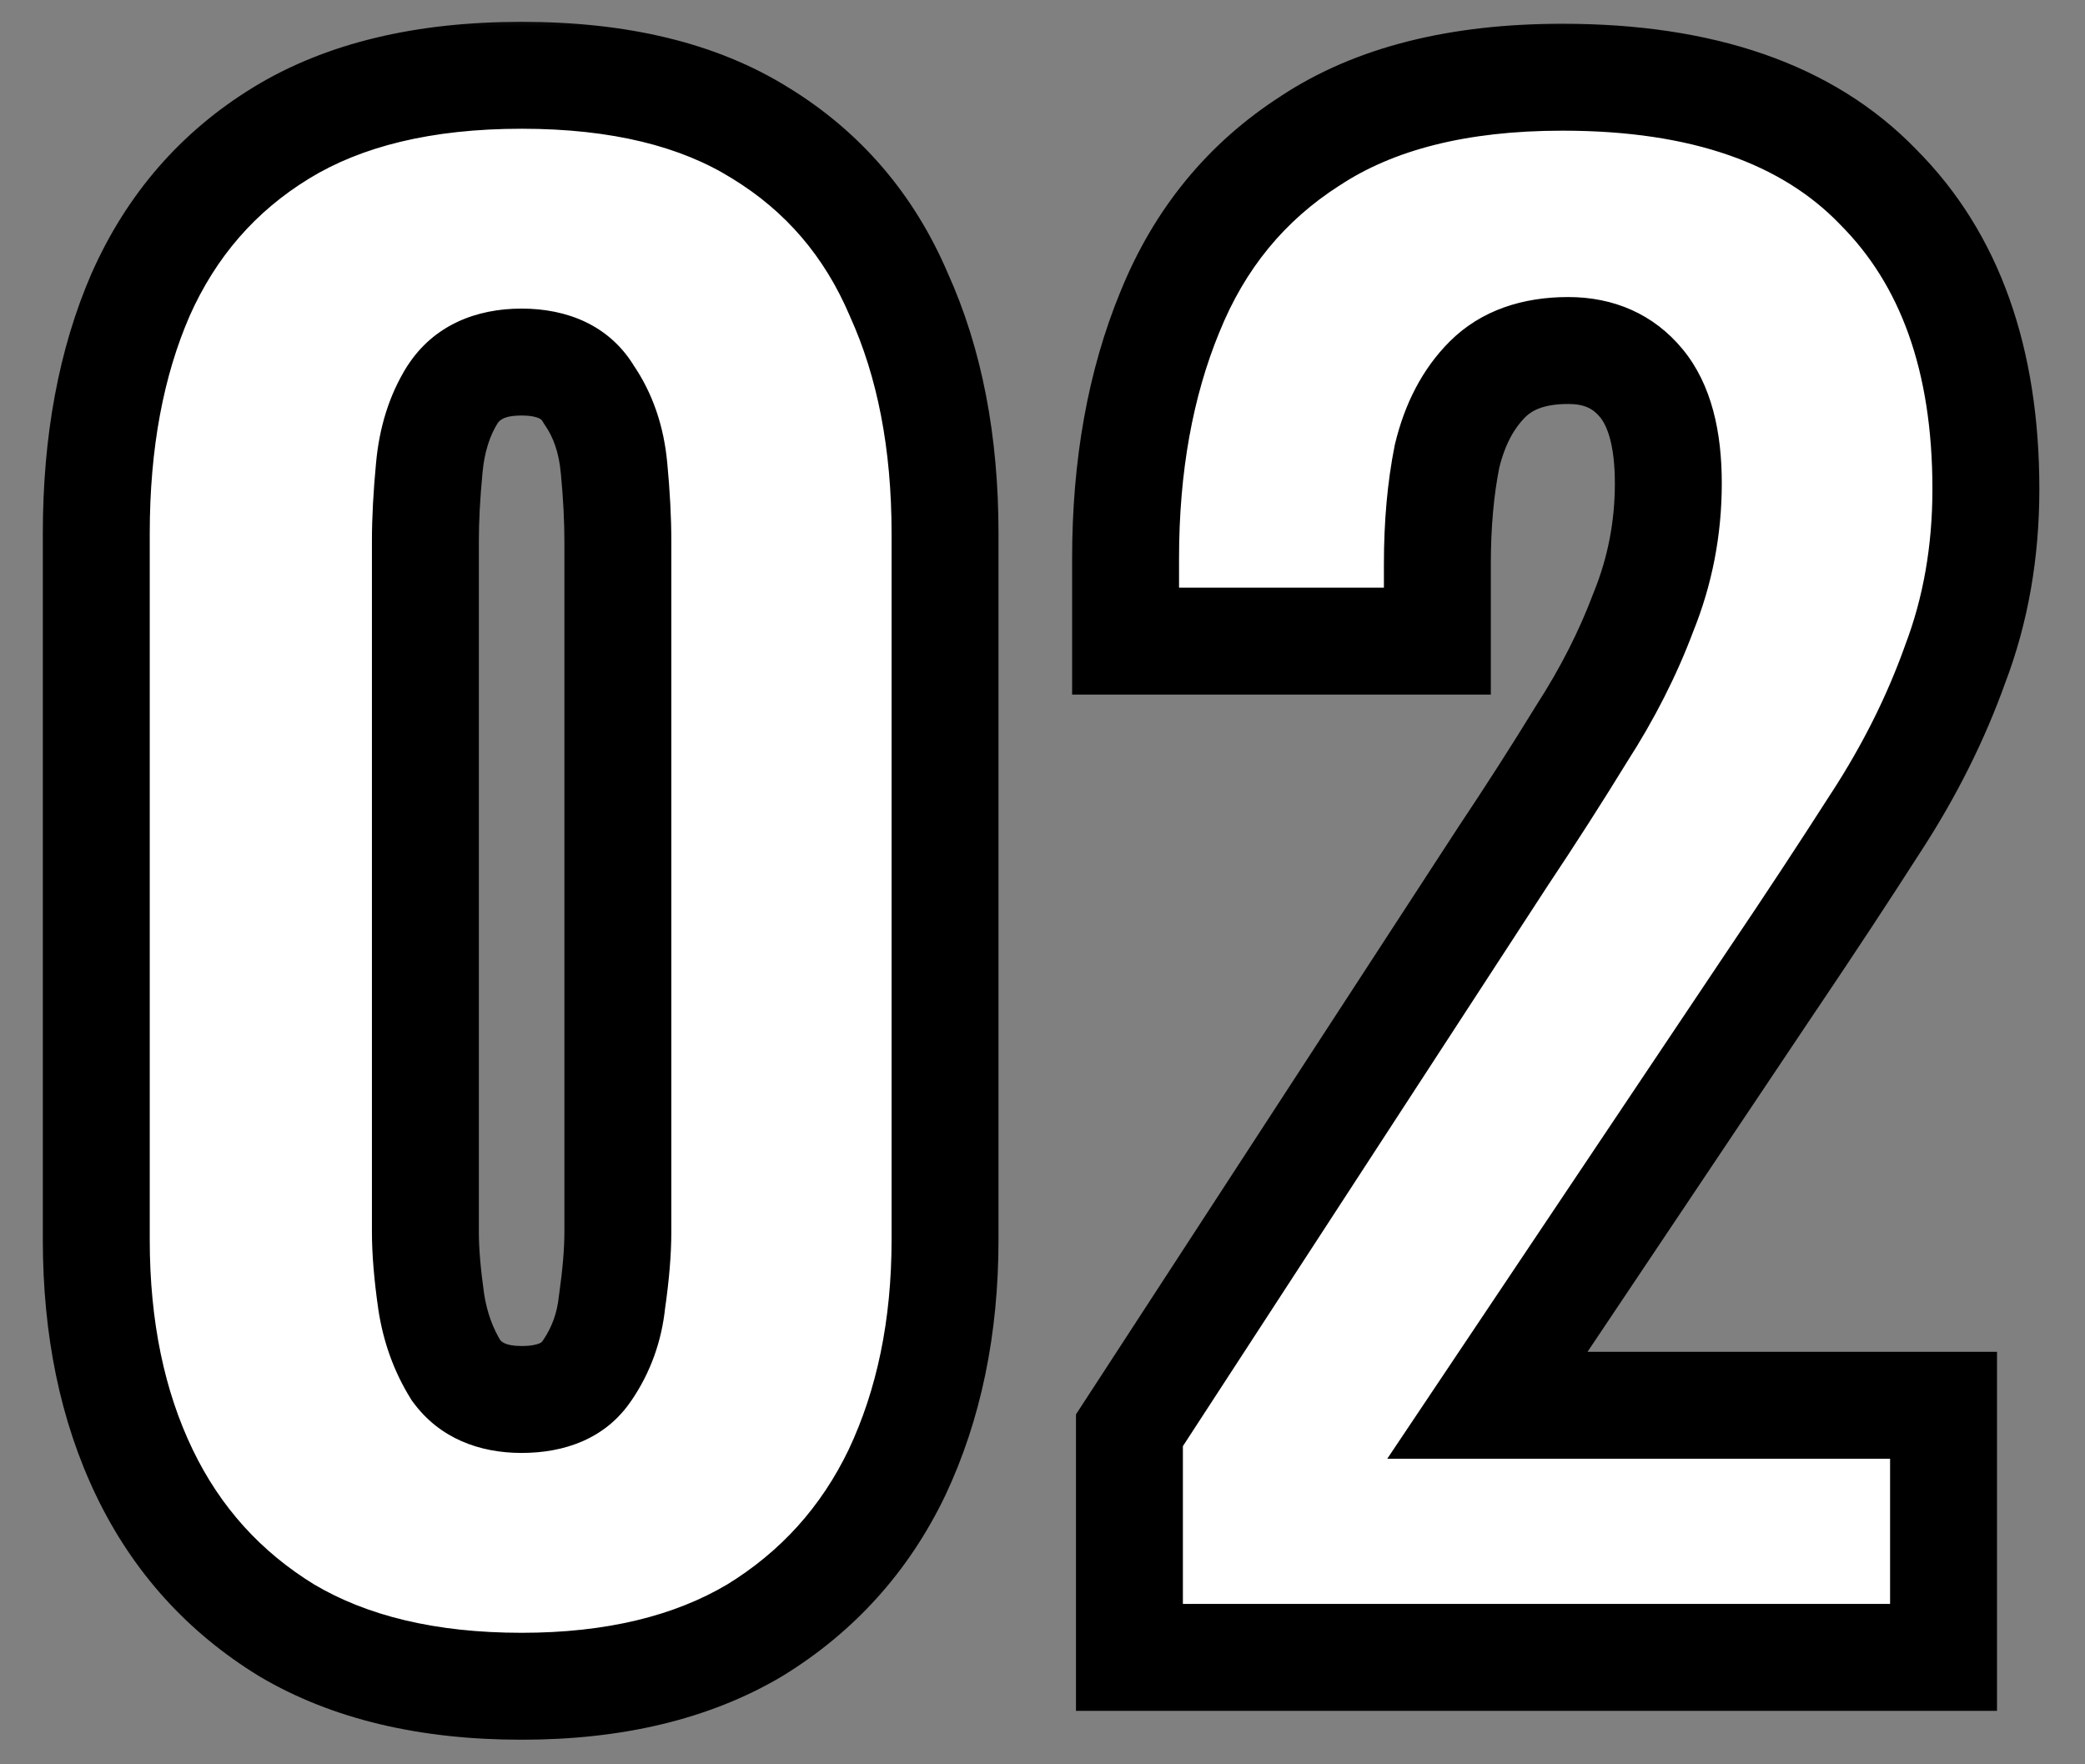<svg width="39" height="33" viewBox="0 0 39 33" fill="none" xmlns="http://www.w3.org/2000/svg">
<rect x="0" y="0" width="39" height="33" fill="#808080" stroke="none"/>
<mask id="path-1-outside-1_221_359" maskUnits="userSpaceOnUse" x="0" y="0" width="39" height="33" fill="black">
<rect fill="white" width="39" height="33"/>
<path d="M9.757 31.54C8.005 31.54 6.541 31.192 5.365 30.496C4.189 29.776 3.301 28.792 2.701 27.544C2.101 26.296 1.801 24.844 1.801 23.188V9.976C1.801 8.272 2.077 6.784 2.629 5.512C3.205 4.216 4.081 3.208 5.257 2.488C6.433 1.768 7.933 1.408 9.757 1.408C11.581 1.408 13.069 1.768 14.221 2.488C15.397 3.208 16.261 4.216 16.813 5.512C17.389 6.784 17.677 8.272 17.677 9.976V23.188C17.677 24.82 17.377 26.272 16.777 27.544C16.177 28.792 15.289 29.776 14.113 30.496C12.937 31.192 11.485 31.54 9.757 31.54ZM9.757 26.176C10.333 26.176 10.741 25.996 10.981 25.636C11.245 25.252 11.401 24.82 11.449 24.34C11.521 23.836 11.557 23.404 11.557 23.044V10.12C11.557 9.712 11.533 9.256 11.485 8.752C11.437 8.224 11.281 7.768 11.017 7.384C10.777 6.976 10.357 6.772 9.757 6.772C9.157 6.772 8.725 6.976 8.461 7.384C8.221 7.768 8.077 8.224 8.029 8.752C7.981 9.256 7.957 9.712 7.957 10.12V23.044C7.957 23.404 7.993 23.836 8.065 24.34C8.137 24.82 8.293 25.252 8.533 25.636C8.797 25.996 9.205 26.176 9.757 26.176ZM21.126 31V26.752L28.11 16.024C28.638 15.232 29.13 14.464 29.586 13.72C30.066 12.976 30.45 12.22 30.738 11.452C31.05 10.684 31.206 9.88 31.206 9.04C31.206 8.2 31.038 7.576 30.702 7.168C30.366 6.76 29.91 6.556 29.334 6.556C28.686 6.556 28.182 6.736 27.822 7.096C27.462 7.456 27.21 7.936 27.066 8.536C26.946 9.136 26.886 9.808 26.886 10.552V11.992H21.054V10.444C21.054 8.716 21.33 7.18 21.882 5.836C22.434 4.468 23.31 3.4 24.51 2.632C25.71 1.84 27.282 1.444 29.226 1.444C31.842 1.444 33.81 2.128 35.13 3.496C36.474 4.84 37.146 6.724 37.146 9.148C37.146 10.324 36.954 11.416 36.57 12.424C36.21 13.432 35.718 14.416 35.094 15.376C34.494 16.312 33.846 17.296 33.15 18.328L27.822 26.284H36.354V31H21.126Z"/>
</mask>
<path d="M9.757 31.54C8.005 31.54 6.541 31.192 5.365 30.496C4.189 29.776 3.301 28.792 2.701 27.544C2.101 26.296 1.801 24.844 1.801 23.188V9.976C1.801 8.272 2.077 6.784 2.629 5.512C3.205 4.216 4.081 3.208 5.257 2.488C6.433 1.768 7.933 1.408 9.757 1.408C11.581 1.408 13.069 1.768 14.221 2.488C15.397 3.208 16.261 4.216 16.813 5.512C17.389 6.784 17.677 8.272 17.677 9.976V23.188C17.677 24.82 17.377 26.272 16.777 27.544C16.177 28.792 15.289 29.776 14.113 30.496C12.937 31.192 11.485 31.54 9.757 31.54ZM9.757 26.176C10.333 26.176 10.741 25.996 10.981 25.636C11.245 25.252 11.401 24.82 11.449 24.34C11.521 23.836 11.557 23.404 11.557 23.044V10.12C11.557 9.712 11.533 9.256 11.485 8.752C11.437 8.224 11.281 7.768 11.017 7.384C10.777 6.976 10.357 6.772 9.757 6.772C9.157 6.772 8.725 6.976 8.461 7.384C8.221 7.768 8.077 8.224 8.029 8.752C7.981 9.256 7.957 9.712 7.957 10.12V23.044C7.957 23.404 7.993 23.836 8.065 24.34C8.137 24.82 8.293 25.252 8.533 25.636C8.797 25.996 9.205 26.176 9.757 26.176ZM21.126 31V26.752L28.11 16.024C28.638 15.232 29.13 14.464 29.586 13.72C30.066 12.976 30.45 12.22 30.738 11.452C31.05 10.684 31.206 9.88 31.206 9.04C31.206 8.2 31.038 7.576 30.702 7.168C30.366 6.76 29.91 6.556 29.334 6.556C28.686 6.556 28.182 6.736 27.822 7.096C27.462 7.456 27.21 7.936 27.066 8.536C26.946 9.136 26.886 9.808 26.886 10.552V11.992H21.054V10.444C21.054 8.716 21.33 7.18 21.882 5.836C22.434 4.468 23.31 3.4 24.51 2.632C25.71 1.84 27.282 1.444 29.226 1.444C31.842 1.444 33.81 2.128 35.13 3.496C36.474 4.84 37.146 6.724 37.146 9.148C37.146 10.324 36.954 11.416 36.57 12.424C36.21 13.432 35.718 14.416 35.094 15.376C34.494 16.312 33.846 17.296 33.15 18.328L27.822 26.284H36.354V31H21.126Z" fill="white"/>
<path d="M5.365 30.496L4.843 31.349L4.85 31.353L4.856 31.357L5.365 30.496ZM2.701 27.544L3.603 27.111L3.603 27.111L2.701 27.544ZM2.629 5.512L1.716 5.106L1.712 5.114L2.629 5.512ZM5.257 2.488L4.735 1.635L4.735 1.635L5.257 2.488ZM14.221 2.488L13.691 3.336L13.699 3.341L14.221 2.488ZM16.813 5.512L15.893 5.904L15.898 5.914L15.902 5.925L16.813 5.512ZM16.777 27.544L17.679 27.977L17.682 27.971L16.777 27.544ZM14.113 30.496L14.623 31.357L14.629 31.353L14.636 31.349L14.113 30.496ZM10.981 25.636L10.157 25.07L10.153 25.075L10.149 25.081L10.981 25.636ZM11.449 24.34L10.46 24.199L10.457 24.22L10.454 24.241L11.449 24.34ZM11.485 8.752L10.489 8.843L10.49 8.847L11.485 8.752ZM11.017 7.384L10.155 7.891L10.173 7.921L10.193 7.951L11.017 7.384ZM8.461 7.384L7.622 6.841L7.618 6.847L7.613 6.854L8.461 7.384ZM8.029 8.752L9.025 8.847L9.025 8.843L8.029 8.752ZM8.065 24.34L7.075 24.481L7.076 24.488L8.065 24.34ZM8.533 25.636L7.685 26.166L7.705 26.198L7.727 26.227L8.533 25.636ZM9.757 31.54V30.54C8.135 30.54 6.859 30.218 5.875 29.635L5.365 30.496L4.856 31.357C6.224 32.166 7.876 32.54 9.757 32.54V31.54ZM5.365 30.496L5.888 29.643C4.876 29.024 4.12 28.186 3.603 27.111L2.701 27.544L1.8 27.977C2.483 29.398 3.502 30.528 4.843 31.349L5.365 30.496ZM2.701 27.544L3.603 27.111C3.079 26.022 2.801 24.723 2.801 23.188H1.801H0.801C0.801 24.965 1.124 26.57 1.8 27.977L2.701 27.544ZM1.801 23.188H2.801V9.976H1.801H0.801V23.188H1.801ZM1.801 9.976H2.801C2.801 8.378 3.06 7.031 3.547 5.91L2.629 5.512L1.712 5.114C1.095 6.537 0.801 8.166 0.801 9.976H1.801ZM2.629 5.512L3.543 5.918C4.039 4.802 4.782 3.952 5.78 3.341L5.257 2.488L4.735 1.635C3.381 2.464 2.371 3.63 1.716 5.106L2.629 5.512ZM5.257 2.488L5.78 3.341C6.755 2.743 8.06 2.408 9.757 2.408V1.408V0.408C7.807 0.408 6.111 0.793 4.735 1.635L5.257 2.488ZM9.757 1.408V2.408C11.456 2.408 12.744 2.744 13.691 3.336L14.221 2.488L14.751 1.64C13.395 0.792 11.707 0.408 9.757 0.408V1.408ZM14.221 2.488L13.699 3.341C14.694 3.95 15.421 4.795 15.893 5.904L16.813 5.512L17.733 5.12C17.102 3.637 16.101 2.466 14.744 1.635L14.221 2.488ZM16.813 5.512L15.902 5.925C16.408 7.042 16.677 8.384 16.677 9.976H17.677H18.677C18.677 8.16 18.37 6.526 17.724 5.099L16.813 5.512ZM17.677 9.976H16.677V23.188H17.677H18.677V9.976H17.677ZM17.677 23.188H16.677C16.677 24.696 16.401 25.999 15.873 27.117L16.777 27.544L17.682 27.971C18.354 26.545 18.677 24.944 18.677 23.188H17.677ZM16.777 27.544L15.876 27.111C15.359 28.186 14.602 29.024 13.591 29.643L14.113 30.496L14.636 31.349C15.976 30.528 16.996 29.398 17.679 27.977L16.777 27.544ZM14.113 30.496L13.604 29.635C12.618 30.219 11.353 30.54 9.757 30.54V31.54V32.54C11.618 32.54 13.257 32.165 14.623 31.357L14.113 30.496ZM9.757 26.176V27.176C10.545 27.176 11.329 26.918 11.813 26.191L10.981 25.636L10.149 25.081C10.138 25.098 10.127 25.11 10.092 25.126C10.046 25.146 9.945 25.176 9.757 25.176V26.176ZM10.981 25.636L11.806 26.203C12.168 25.675 12.38 25.081 12.444 24.439L11.449 24.34L10.454 24.241C10.422 24.559 10.322 24.829 10.157 25.07L10.981 25.636ZM11.449 24.34L12.439 24.481C12.516 23.948 12.557 23.466 12.557 23.044H11.557H10.557C10.557 23.342 10.527 23.724 10.46 24.199L11.449 24.34ZM11.557 23.044H12.557V10.12H11.557H10.557V23.044H11.557ZM11.557 10.12H12.557C12.557 9.674 12.531 9.186 12.481 8.657L11.485 8.752L10.49 8.847C10.536 9.326 10.557 9.75 10.557 10.12H11.557ZM11.485 8.752L12.481 8.661C12.42 7.987 12.215 7.361 11.841 6.817L11.017 7.384L10.193 7.951C10.348 8.175 10.455 8.461 10.489 8.843L11.485 8.752ZM11.017 7.384L11.879 6.877C11.41 6.08 10.602 5.772 9.757 5.772V6.772V7.772C9.948 7.772 10.045 7.805 10.085 7.825C10.116 7.839 10.134 7.854 10.155 7.891L11.017 7.384ZM9.757 6.772V5.772C8.909 5.772 8.115 6.079 7.622 6.841L8.461 7.384L9.301 7.927C9.336 7.873 9.406 7.772 9.757 7.772V6.772ZM8.461 7.384L7.613 6.854C7.277 7.392 7.093 8.004 7.034 8.661L8.029 8.752L9.025 8.843C9.062 8.444 9.166 8.144 9.309 7.914L8.461 7.384ZM8.029 8.752L7.034 8.657C6.984 9.186 6.957 9.674 6.957 10.12H7.957H8.957C8.957 9.75 8.979 9.326 9.025 8.847L8.029 8.752ZM7.957 10.12H6.957V23.044H7.957H8.957V10.12H7.957ZM7.957 23.044H6.957C6.957 23.466 6.999 23.948 7.075 24.481L8.065 24.34L9.055 24.199C8.988 23.724 8.957 23.342 8.957 23.044H7.957ZM8.065 24.34L7.076 24.488C7.167 25.094 7.368 25.658 7.685 26.166L8.533 25.636L9.381 25.106C9.219 24.846 9.108 24.546 9.054 24.192L8.065 24.34ZM8.533 25.636L7.727 26.227C8.224 26.905 8.971 27.176 9.757 27.176V26.176V25.176C9.44 25.176 9.371 25.087 9.34 25.045L8.533 25.636ZM21.126 31H20.126V32H21.126V31ZM21.126 26.752L20.288 26.206L20.126 26.455V26.752H21.126ZM28.11 16.024L27.278 15.469L27.272 15.478L28.11 16.024ZM29.586 13.72L28.746 13.178L28.74 13.188L28.734 13.197L29.586 13.72ZM30.738 11.452L29.812 11.076L29.807 11.088L29.802 11.101L30.738 11.452ZM30.702 7.168L31.474 6.532L31.474 6.532L30.702 7.168ZM27.066 8.536L26.094 8.303L26.09 8.321L26.086 8.34L27.066 8.536ZM26.886 11.992V12.992H27.886V11.992H26.886ZM21.054 11.992H20.054V12.992H21.054V11.992ZM21.882 5.836L22.807 6.216L22.81 6.21L21.882 5.836ZM24.51 2.632L25.049 3.474L25.061 3.467L24.51 2.632ZM35.13 3.496L34.411 4.19L34.417 4.197L34.423 4.203L35.13 3.496ZM36.57 12.424L35.636 12.068L35.632 12.078L35.629 12.088L36.57 12.424ZM35.094 15.376L34.256 14.831L34.252 14.836L35.094 15.376ZM33.15 18.328L32.321 17.769L32.319 17.772L33.15 18.328ZM27.822 26.284L26.991 25.728L25.949 27.284H27.822V26.284ZM36.354 26.284H37.354V25.284H36.354V26.284ZM36.354 31V32H37.354V31H36.354ZM21.126 31H22.126V26.752H21.126H20.126V31H21.126ZM21.126 26.752L21.964 27.298L28.948 16.57L28.11 16.024L27.272 15.478L20.288 26.206L21.126 26.752ZM28.11 16.024L28.942 16.579C29.477 15.777 29.976 14.998 30.439 14.243L29.586 13.72L28.734 13.197C28.285 13.93 27.8 14.687 27.278 15.469L28.11 16.024ZM29.586 13.72L30.427 14.262C30.942 13.463 31.36 12.643 31.675 11.803L30.738 11.452L29.802 11.101C29.541 11.797 29.19 12.489 28.746 13.178L29.586 13.72ZM30.738 11.452L31.665 11.828C32.026 10.939 32.206 10.007 32.206 9.04H31.206H30.206C30.206 9.753 30.075 10.429 29.812 11.076L30.738 11.452ZM31.206 9.04H32.206C32.206 8.096 32.023 7.198 31.474 6.532L30.702 7.168L29.93 7.804C30.054 7.954 30.206 8.304 30.206 9.04H31.206ZM30.702 7.168L31.474 6.532C30.93 5.871 30.179 5.556 29.334 5.556V6.556V7.556C29.642 7.556 29.803 7.649 29.93 7.804L30.702 7.168ZM29.334 6.556V5.556C28.497 5.556 27.71 5.794 27.115 6.389L27.822 7.096L28.529 7.803C28.654 7.678 28.876 7.556 29.334 7.556V6.556ZM27.822 7.096L27.115 6.389C26.6 6.905 26.272 7.561 26.094 8.303L27.066 8.536L28.039 8.769C28.149 8.311 28.325 8.007 28.529 7.803L27.822 7.096ZM27.066 8.536L26.086 8.34C25.951 9.017 25.886 9.756 25.886 10.552H26.886H27.886C27.886 9.86 27.942 9.255 28.047 8.732L27.066 8.536ZM26.886 10.552H25.886V11.992H26.886H27.886V10.552H26.886ZM26.886 11.992V10.992H21.054V11.992V12.992H26.886V11.992ZM21.054 11.992H22.054V10.444H21.054H20.054V11.992H21.054ZM21.054 10.444H22.054C22.054 8.822 22.313 7.419 22.807 6.216L21.882 5.836L20.957 5.456C20.347 6.941 20.054 8.61 20.054 10.444H21.054ZM21.882 5.836L22.81 6.21C23.287 5.027 24.031 4.126 25.049 3.474L24.51 2.632L23.971 1.79C22.59 2.674 21.582 3.909 20.955 5.462L21.882 5.836ZM24.51 2.632L25.061 3.467C26.049 2.814 27.411 2.444 29.226 2.444V1.444V0.444C27.154 0.444 25.371 0.866 23.959 1.797L24.51 2.632ZM29.226 1.444V2.444C31.676 2.444 33.341 3.082 34.411 4.19L35.13 3.496L35.85 2.802C34.279 1.174 32.009 0.444 29.226 0.444V1.444ZM35.13 3.496L34.423 4.203C35.532 5.312 36.146 6.913 36.146 9.148H37.146H38.146C38.146 6.535 37.417 4.368 35.837 2.789L35.13 3.496ZM37.146 9.148H36.146C36.146 10.213 35.973 11.184 35.636 12.068L36.57 12.424L37.505 12.78C37.936 11.649 38.146 10.435 38.146 9.148H37.146ZM36.57 12.424L35.629 12.088C35.297 13.017 34.84 13.932 34.256 14.831L35.094 15.376L35.933 15.921C36.596 14.9 37.124 13.847 37.512 12.76L36.57 12.424ZM35.094 15.376L34.252 14.836C33.657 15.765 33.014 16.743 32.321 17.769L33.15 18.328L33.98 18.887C34.679 17.849 35.332 16.859 35.936 15.916L35.094 15.376ZM33.15 18.328L32.319 17.772L26.991 25.728L27.822 26.284L28.653 26.84L33.981 18.884L33.15 18.328ZM27.822 26.284V27.284H36.354V26.284V25.284H27.822V26.284ZM36.354 26.284H35.354V31H36.354H37.354V26.284H36.354ZM36.354 31V30H21.126V31V32H36.354V31Z" fill="black" mask="url(#path-1-outside-1_221_359)"/>
</svg>
